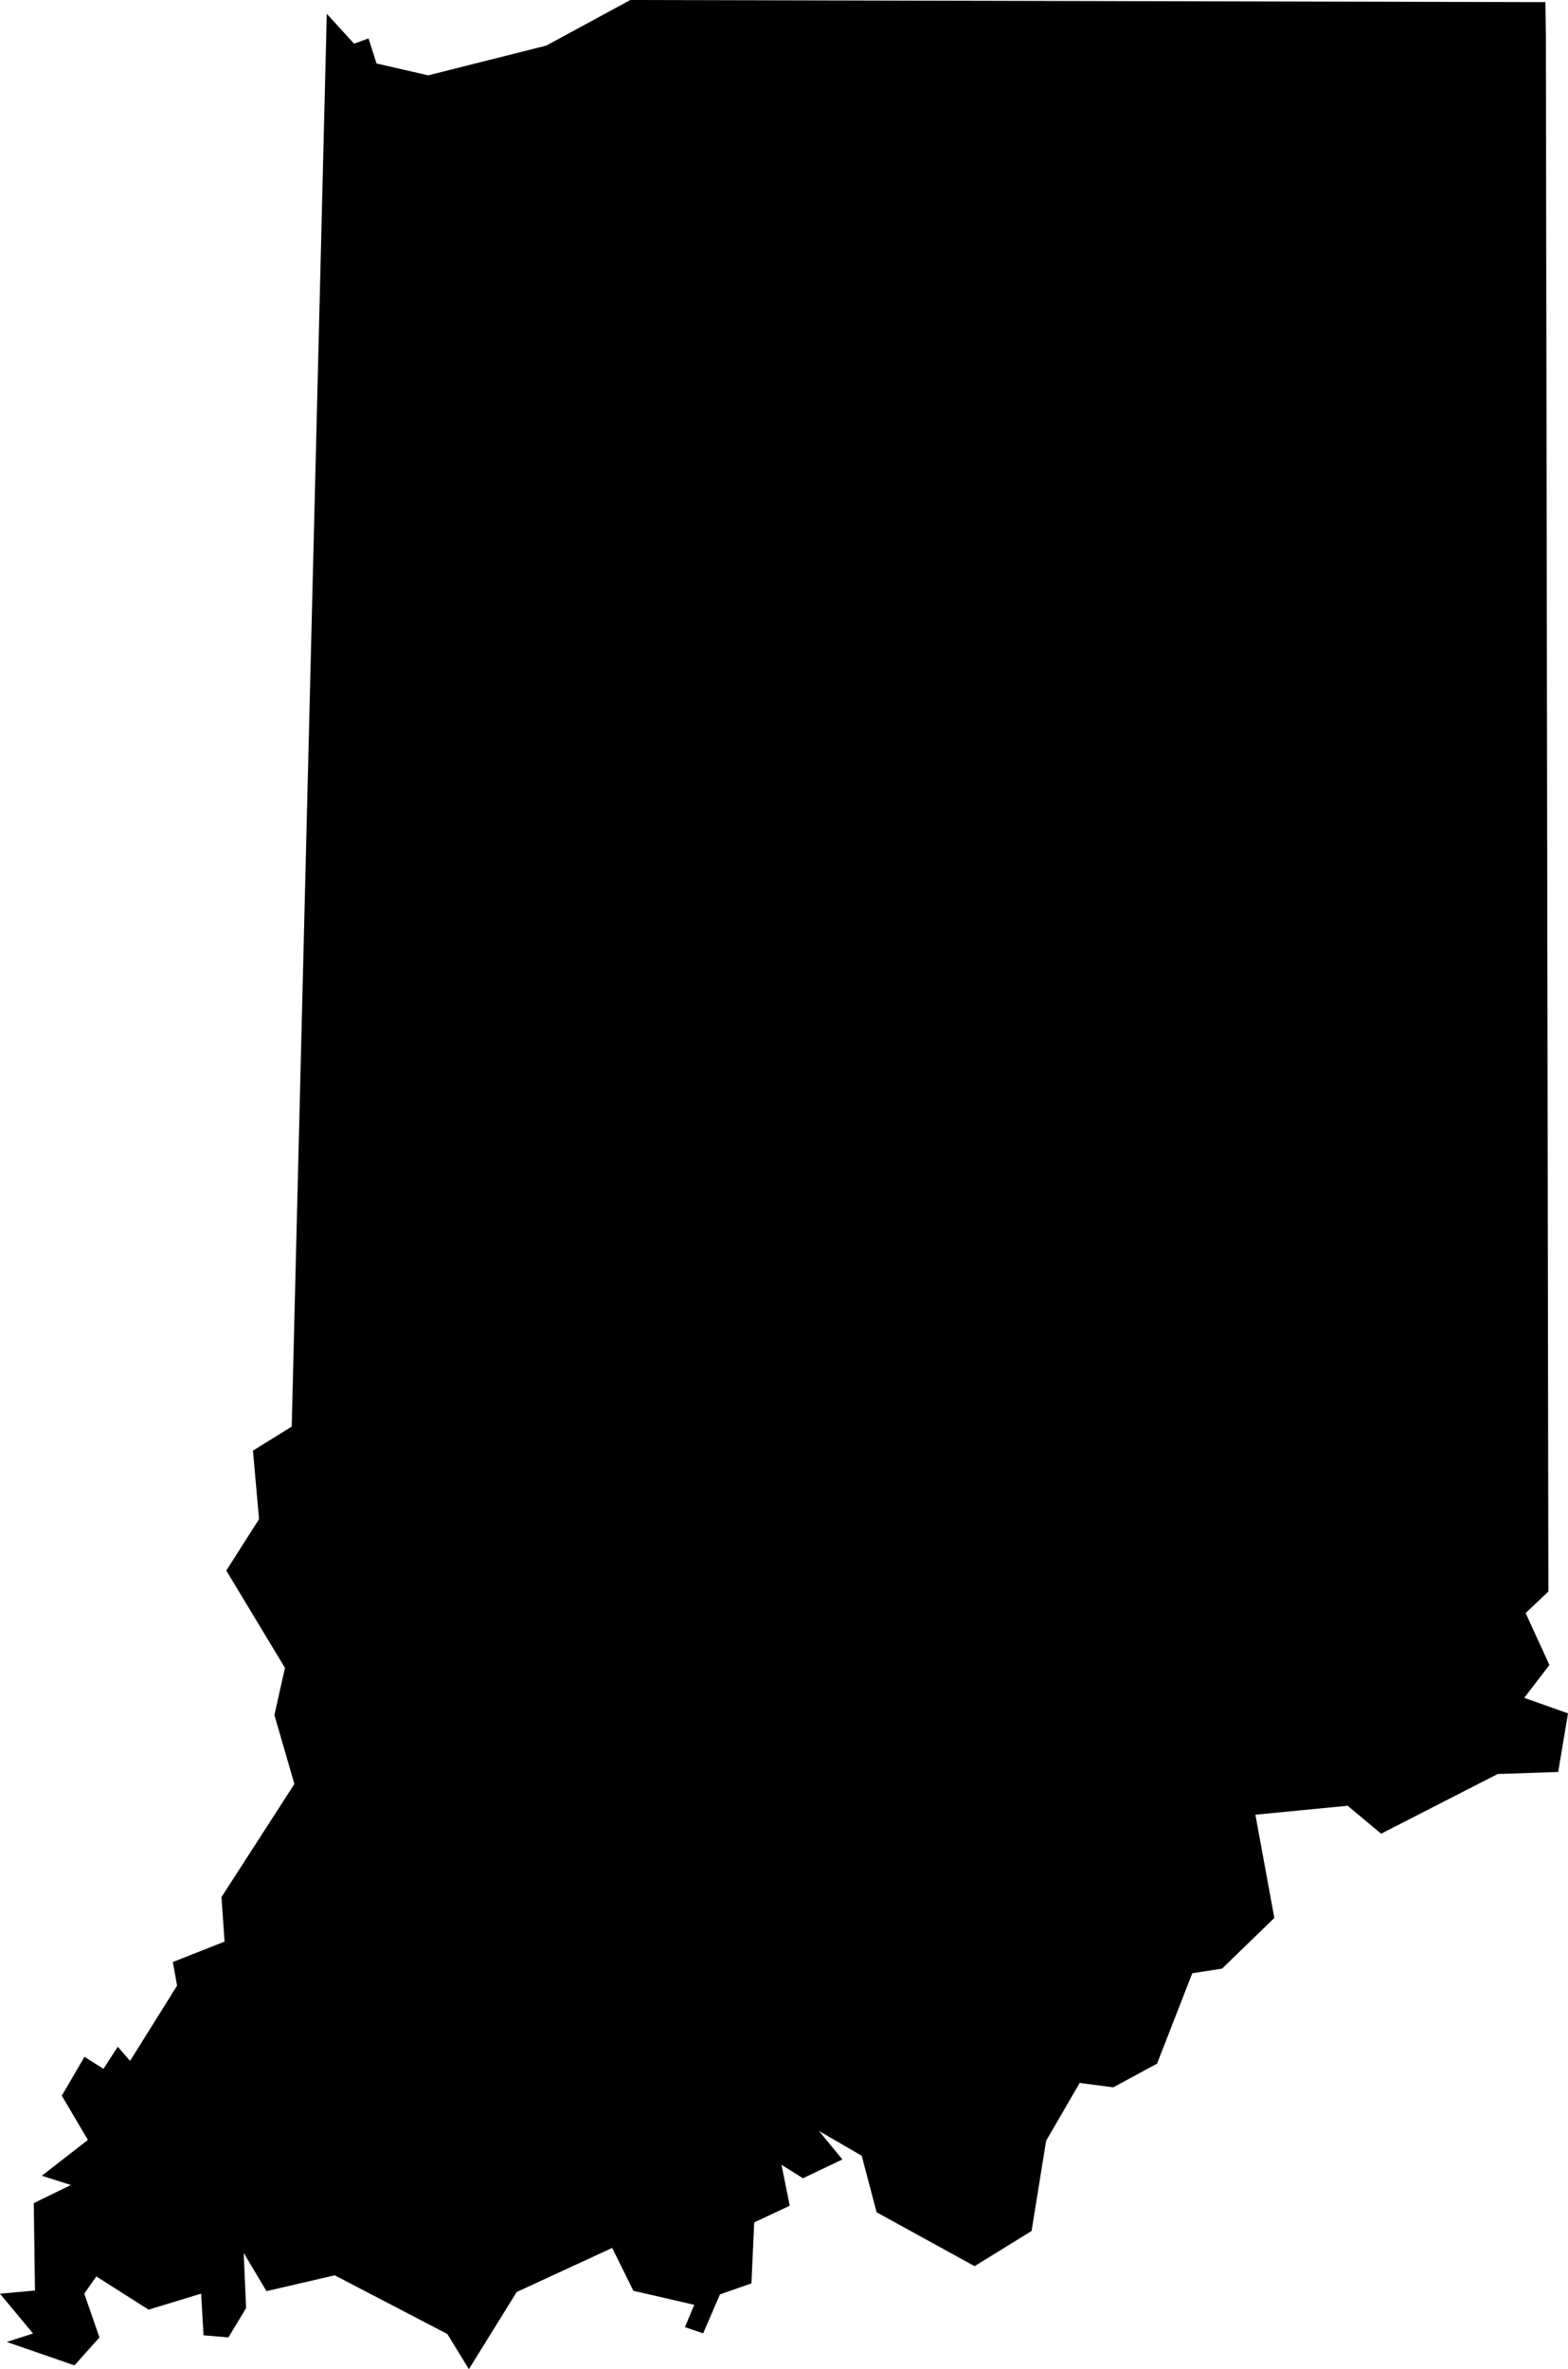 <svg id="Layer_1" data-name="Layer 1" xmlns="http://www.w3.org/2000/svg" viewBox="0 0 169.48 256"><title>IN</title><polygon points="167.09 4 167.36 171.97 164.9 174.3 167.47 179.91 164.75 183.46 169.48 185.14 168.42 191.47 161.88 191.69 149.28 198.14 145.66 195.12 135.69 196.09 137.74 207.24 132.09 212.72 128.87 213.22 125.06 222.99 120.32 225.55 116.7 225.07 113.07 231.33 111.5 241.07 105.34 244.87 94.75 239.05 93.14 232.94 88.52 230.26 91.05 233.34 86.79 235.37 84.47 233.92 85.36 238.34 81.52 240.14 81.22 246.73 77.82 247.92 76 252.13 74.03 251.46 75.04 249.05 68.46 247.53 66.17 242.9 55.85 247.66 50.68 256 48.35 252.2 36.18 245.86 28.8 247.57 26.34 243.44 26.6 249.4 24.69 252.57 22 252.34 21.74 247.84 16.06 249.57 10.41 245.98 9.11 247.84 10.75 252.57 8.05 255.59 0.73 253.06 3.57 252.15 0 247.85 3.78 247.5 3.65 238.06 7.66 236.1 4.52 235.1 9.5 231.23 6.68 226.45 9.13 222.25 11.18 223.55 12.73 221.16 14.06 222.69 19.14 214.56 18.68 212.01 24.27 209.8 23.94 204.99 31.82 192.77 29.66 185.32 30.8 180.22 24.46 169.71 28 164.15 27.34 156.75 31.53 154.15 35.32 1.49 38.27 4.72 39.83 4.15 40.7 6.86 46.28 8.14 59.04 4.93 68.13 0 167.04 0.23 167.09 4"/></svg>